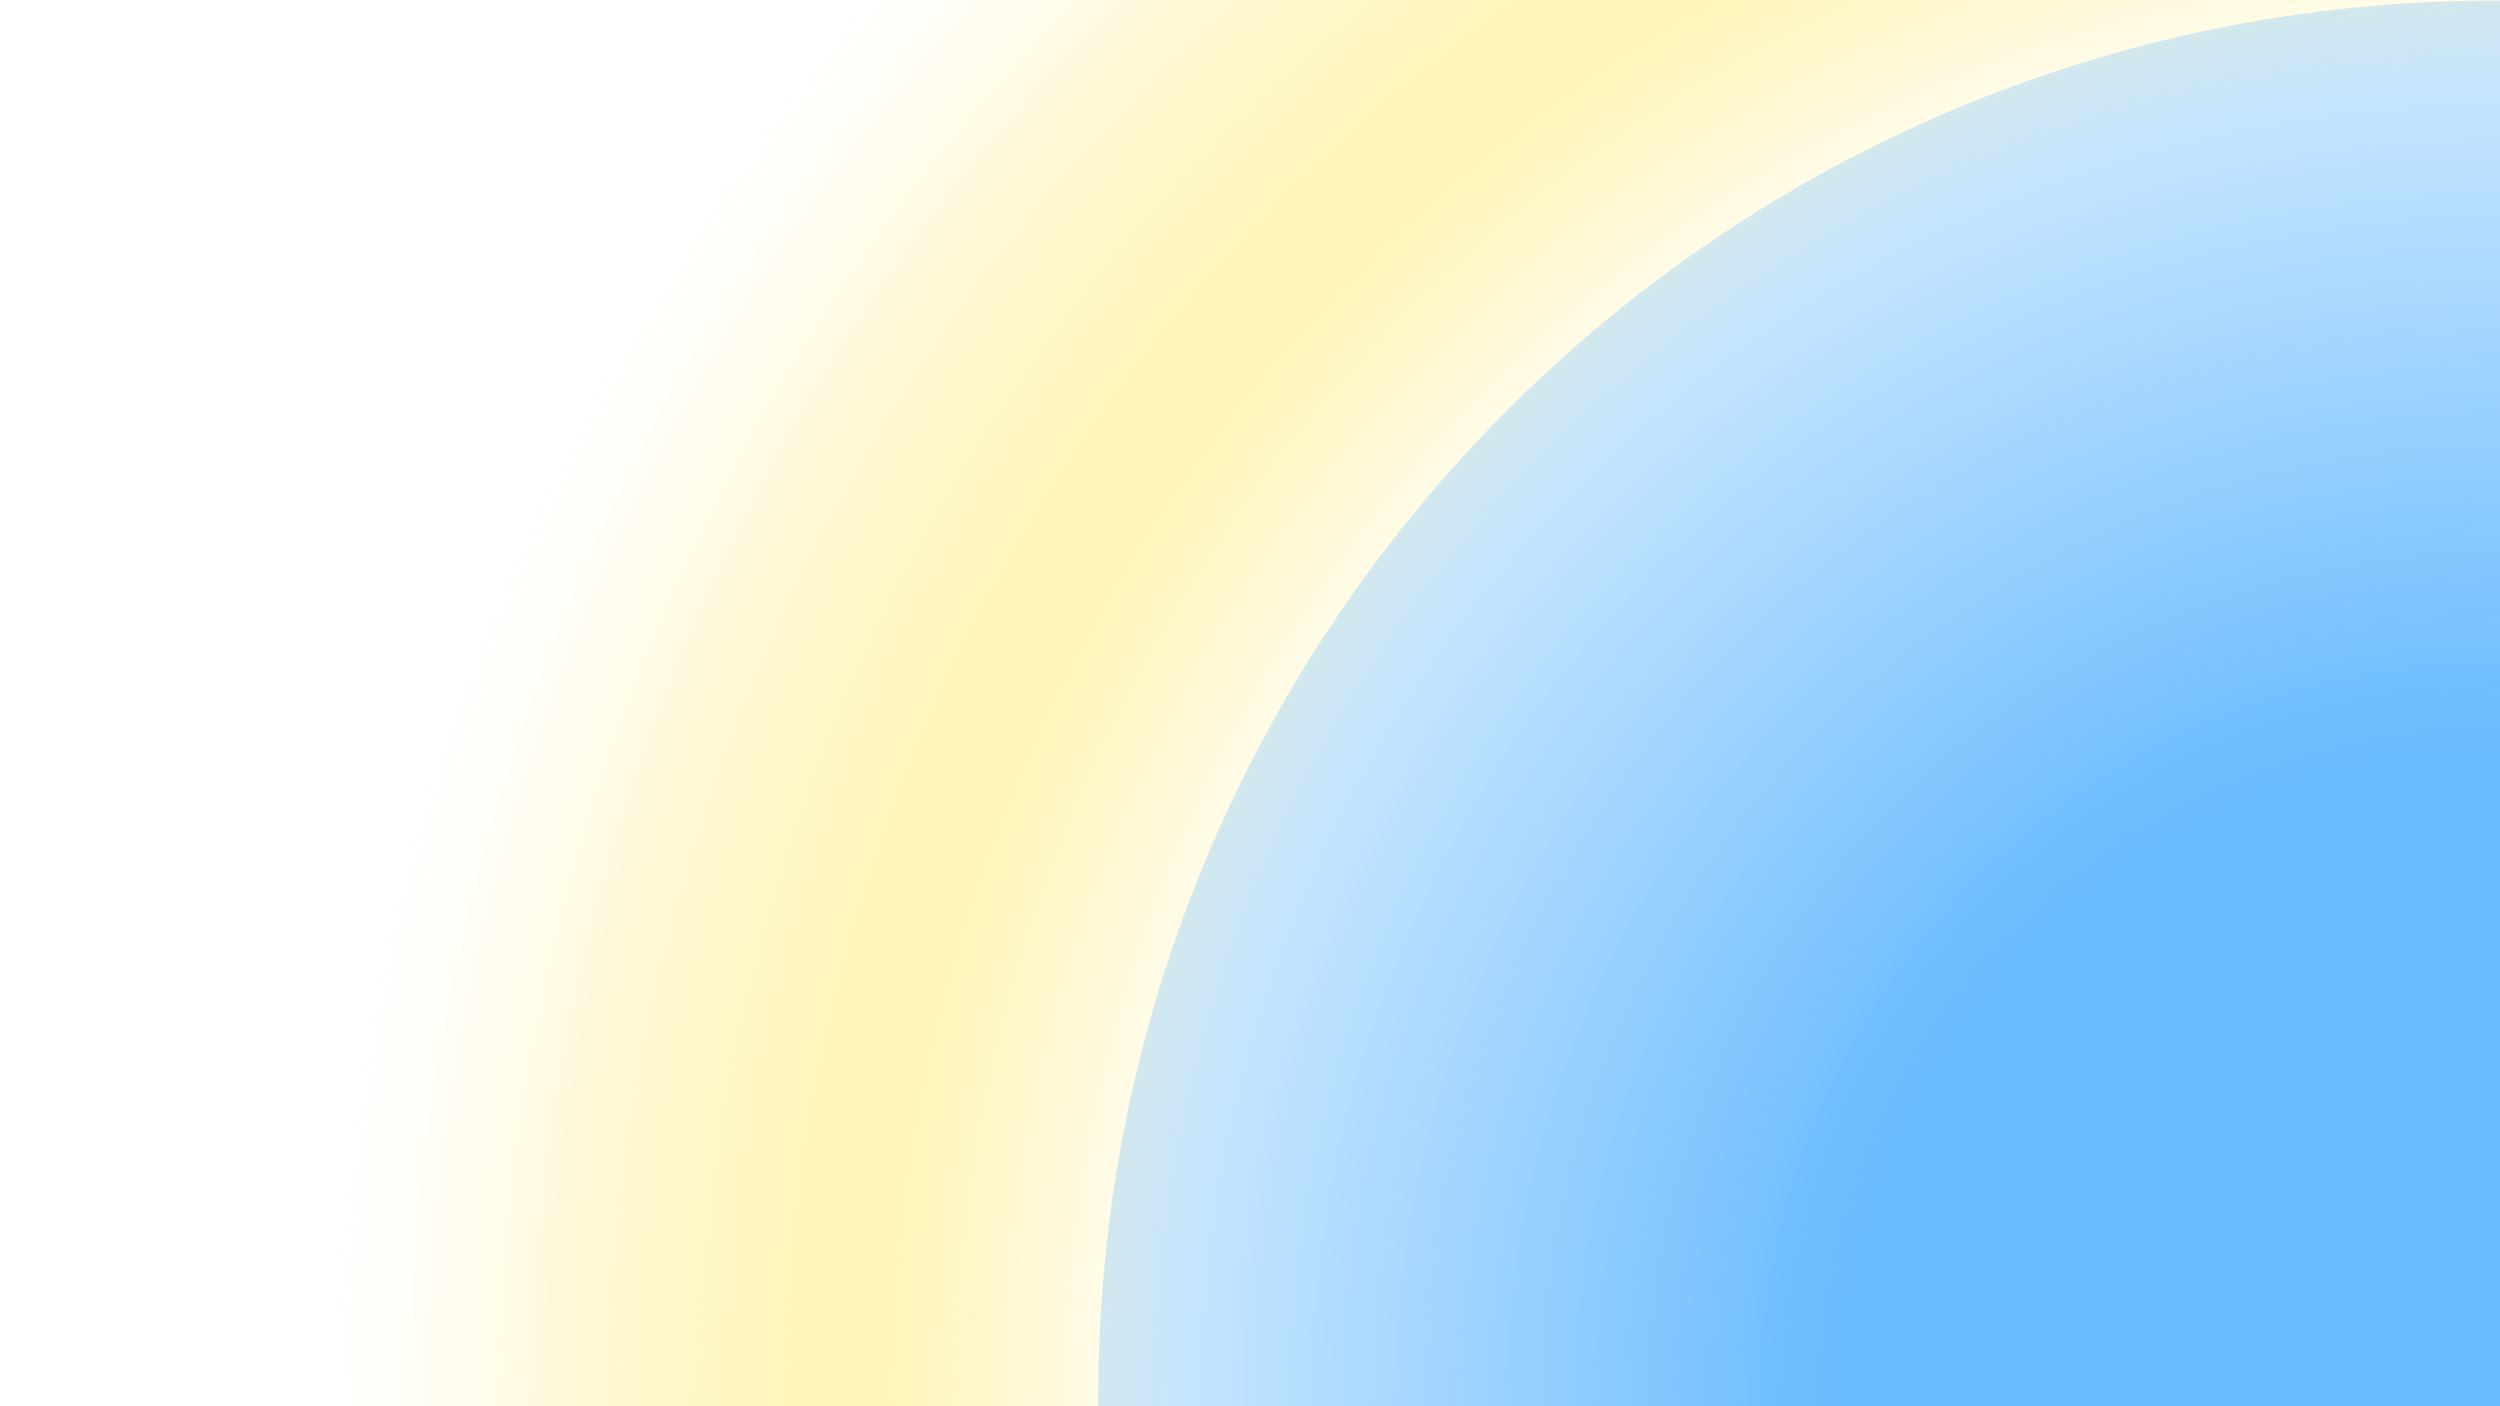 <svg xmlns="http://www.w3.org/2000/svg" xmlns:xlink="http://www.w3.org/1999/xlink" viewBox="0 0 1920 1080"><defs><style>.cls-1{fill:#fff;}.cls-2{fill:url(#radial-gradient);}.cls-3{fill:url(#radial-gradient-2);}</style><radialGradient id="radial-gradient" cx="1920.61" cy="1080" r="1671.87" gradientUnits="userSpaceOnUse"><stop offset="0.6" stop-color="#fff"/><stop offset="0.62" stop-color="#fffdf4" stop-opacity="0.97"/><stop offset="0.67" stop-color="#fff9d6" stop-opacity="0.9"/><stop offset="0.73" stop-color="#fff2ad" stop-opacity="0.8"/><stop offset="0.78" stop-color="#ffee92" stop-opacity="0.62"/><stop offset="0.83" stop-color="#ffe972" stop-opacity="0.4"/><stop offset="0.89" stop-color="#ffe458" stop-opacity="0.23"/><stop offset="0.93" stop-color="#ffe145" stop-opacity="0.1"/><stop offset="0.97" stop-color="#ffe03a" stop-opacity="0.03"/><stop offset="1" stop-color="#ffdf36" stop-opacity="0"/></radialGradient><radialGradient id="radial-gradient-2" cx="1919.72" cy="1078.2" r="1078.73" gradientUnits="userSpaceOnUse"><stop offset="0.47" stop-color="#69bbff"/><stop offset="1" stop-color="#69bbff" stop-opacity="0.3"/></radialGradient></defs><title>21_background</title><g id="Layer_2" data-name="Layer 2"><g id="Layer_3" data-name="Layer 3"><rect class="cls-1" width="1920" height="1080"/></g><g id="Layer_5" data-name="Layer 5"><path class="cls-2" d="M249.22,1073.87c0,2,0,4.09,0,6.13H1920V0H640.94C396.5,290.13,249.22,664.8,249.22,1073.87Z"/><path class="cls-3" d="M1920,.42l-3.09,0C1324.05.4,843.45,481,843.45,1073.87c0,2,0,4.08,0,6.13H1920Z"/></g></g></svg>
